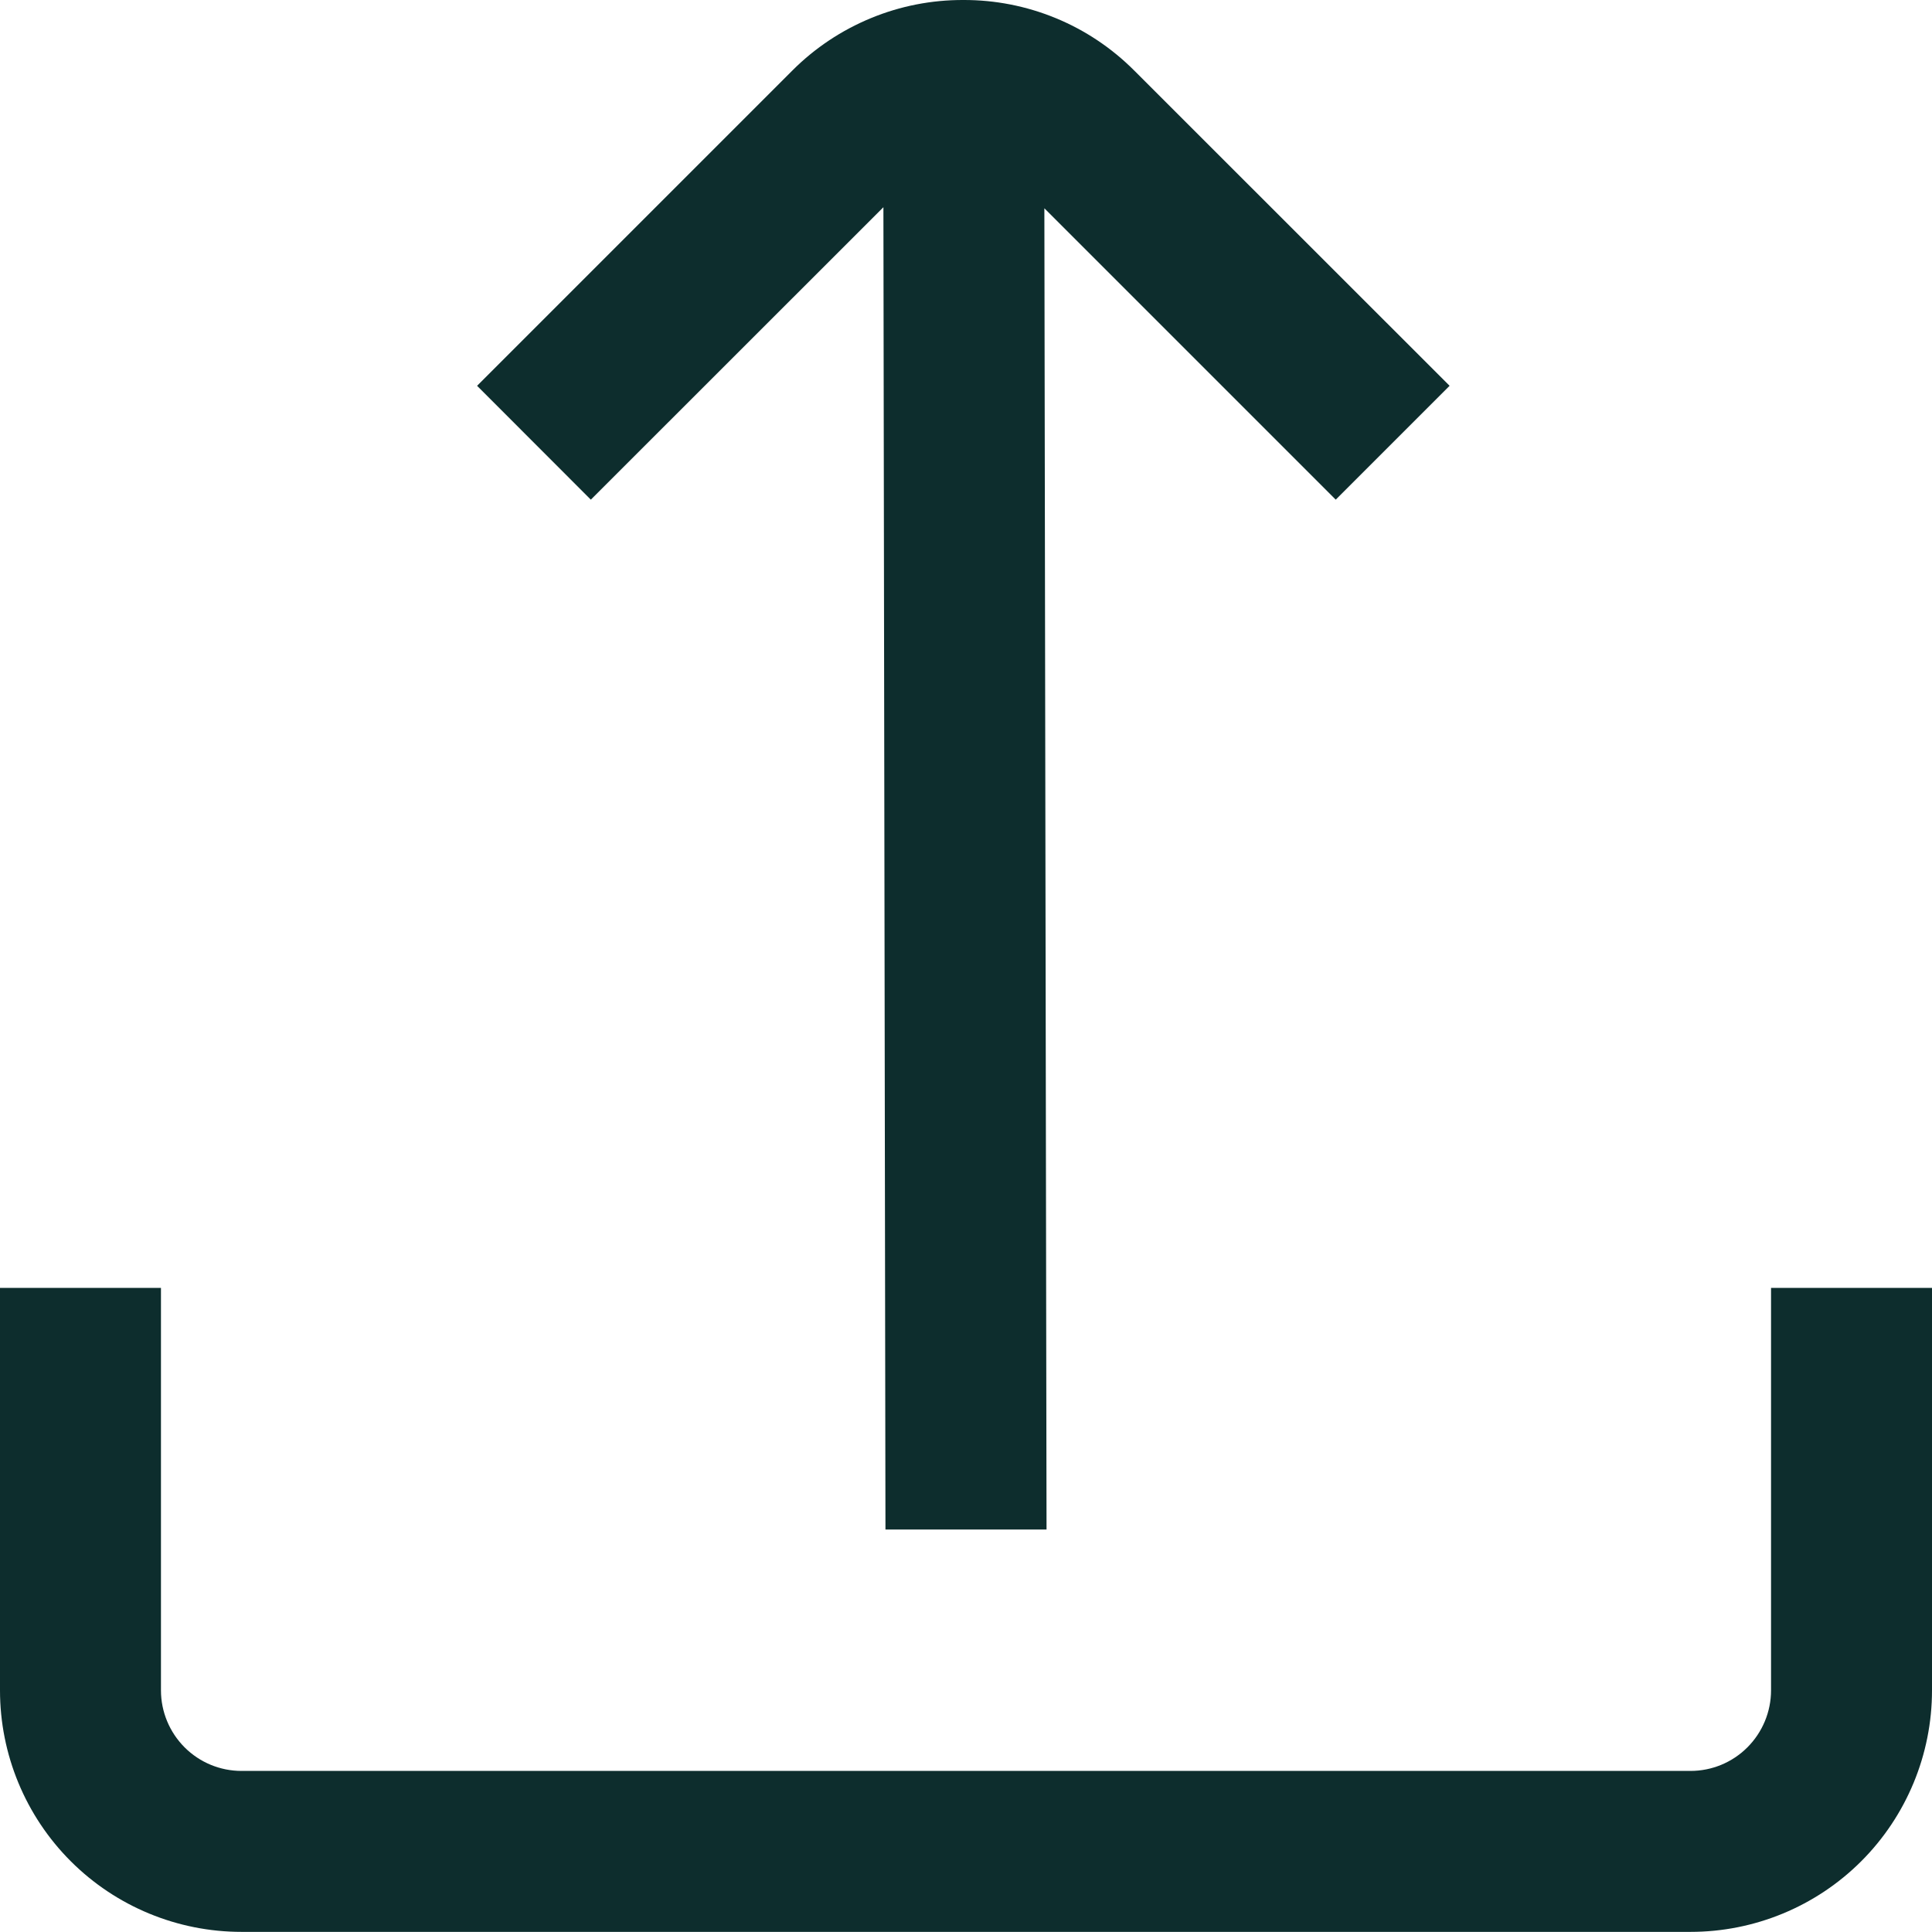 <svg width="16" height="16" viewBox="0 0 16 16" fill="none" xmlns="http://www.w3.org/2000/svg">
<g clip-path="url(#clip0_1596_22358)">
<path d="M14.667 10.666V13.999C14.667 14.176 14.596 14.346 14.471 14.471C14.346 14.596 14.177 14.666 14 14.666H2C1.823 14.666 1.654 14.596 1.529 14.471C1.404 14.346 1.333 14.176 1.333 13.999V10.666H0V13.999C0 14.53 0.211 15.039 0.586 15.414C0.961 15.789 1.47 15.999 2 15.999H14C14.53 15.999 15.039 15.789 15.414 15.414C15.789 15.039 16 14.53 16 13.999V10.666H14.667Z" fill="#0D2D2D"/>
<path d="M7.978 7.58212e-06C7.715 -0.001 7.455 0.05 7.213 0.15C6.97 0.25 6.749 0.397 6.563 0.583L3.951 3.195L4.893 4.138L7.316 1.716L7.333 12.667H8.667L8.649 1.725L11.062 4.138L12.005 3.195L9.392 0.583C9.206 0.397 8.986 0.25 8.743 0.15C8.5 0.05 8.24 -0.001 7.978 7.58212e-06Z" fill="#0D2D2D"/>
</g>
<defs>
<clipPath id="clip0_1596_22358">
<rect width="16" height="16" fill="white"/>
</clipPath>
</defs>
</svg>
